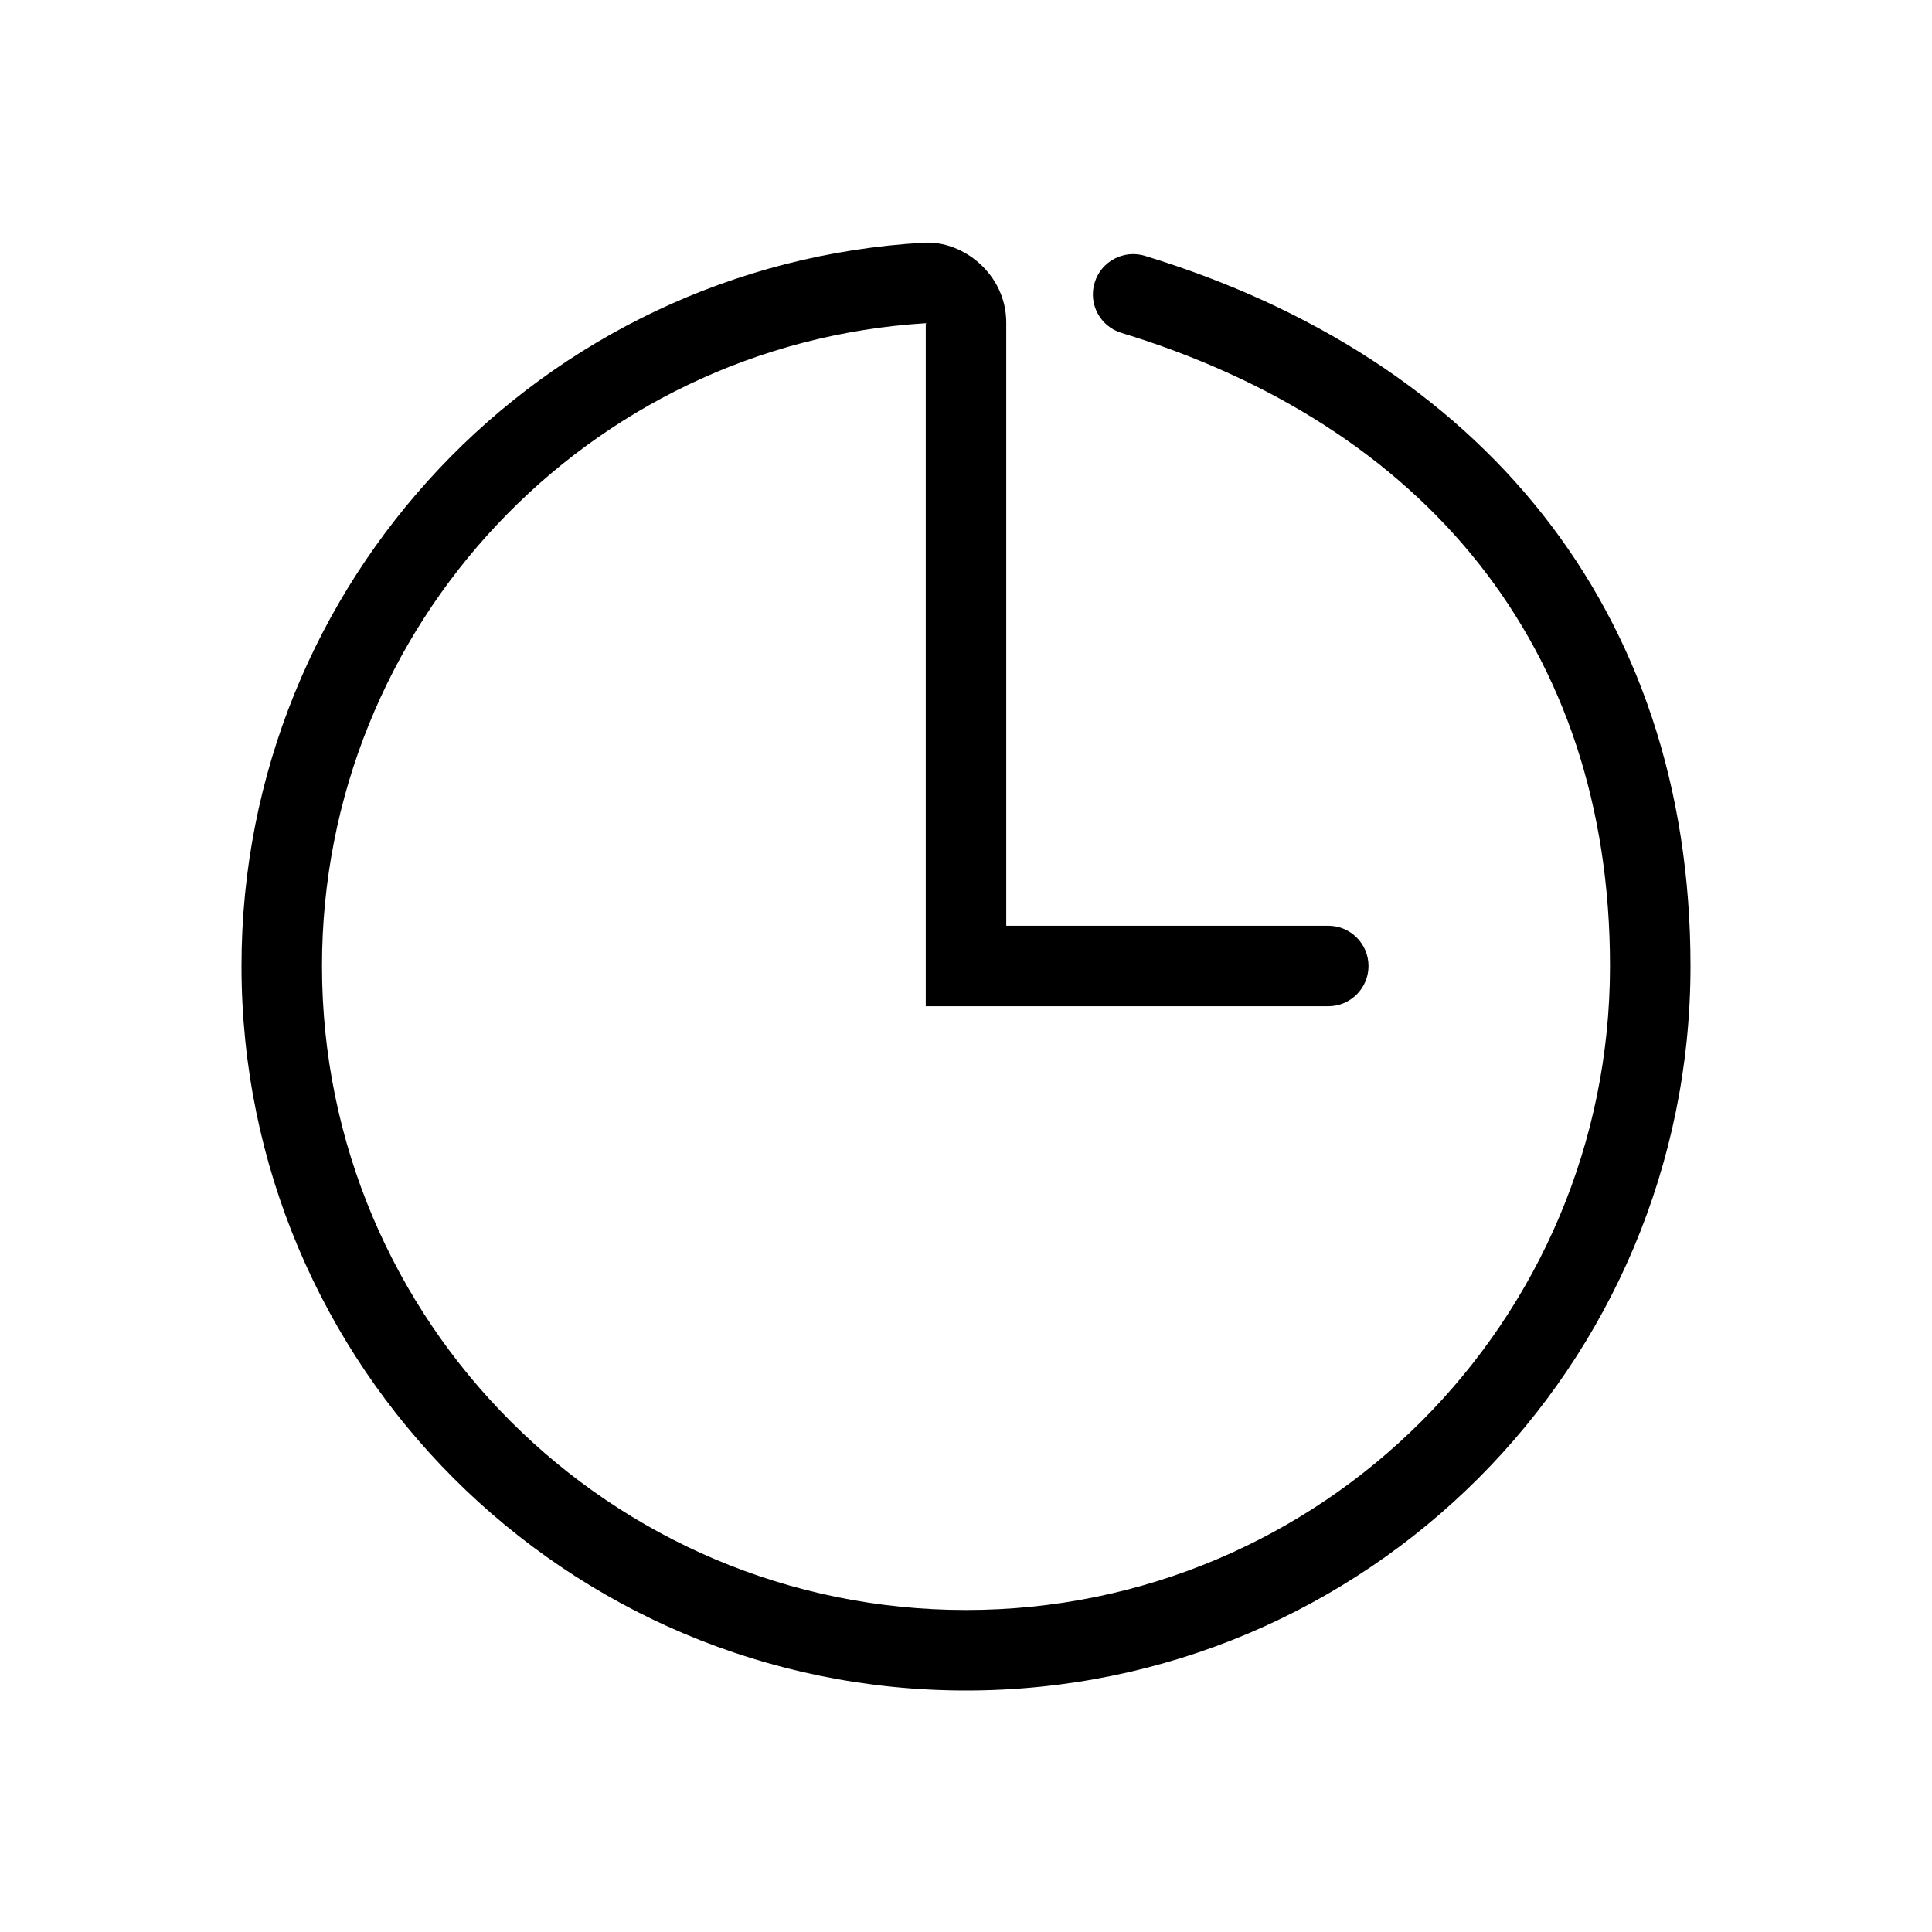 <svg width="24" height="24" viewBox="0 0 24 24" fill="none" xmlns="http://www.w3.org/2000/svg">
<path fill-rule="evenodd" clip-rule="evenodd" d="M12.5 11.5H16.5C16.776 11.5 17 11.724 17 12C17 12.276 16.776 12.5 16.5 12.5H11.5V4.019L11.521 4.014L11.5 4.015C7.298 4.274 4 7.767 4 12C4 16.418 7.582 20 12 20C16.418 20 20 16.418 20 12C20 8.017 17.68 5.279 13.93 4.135C13.666 4.054 13.517 3.775 13.598 3.511C13.678 3.247 13.958 3.098 14.222 3.178C18.37 4.444 21 7.548 21 12C21 16.971 16.971 21 12 21C7.029 21 3 16.971 3 12C3 7.224 6.731 3.286 11.478 3.015C11.969 2.987 12.5 3.411 12.5 4.007V11.5Z" fill="black"/>
</svg>
